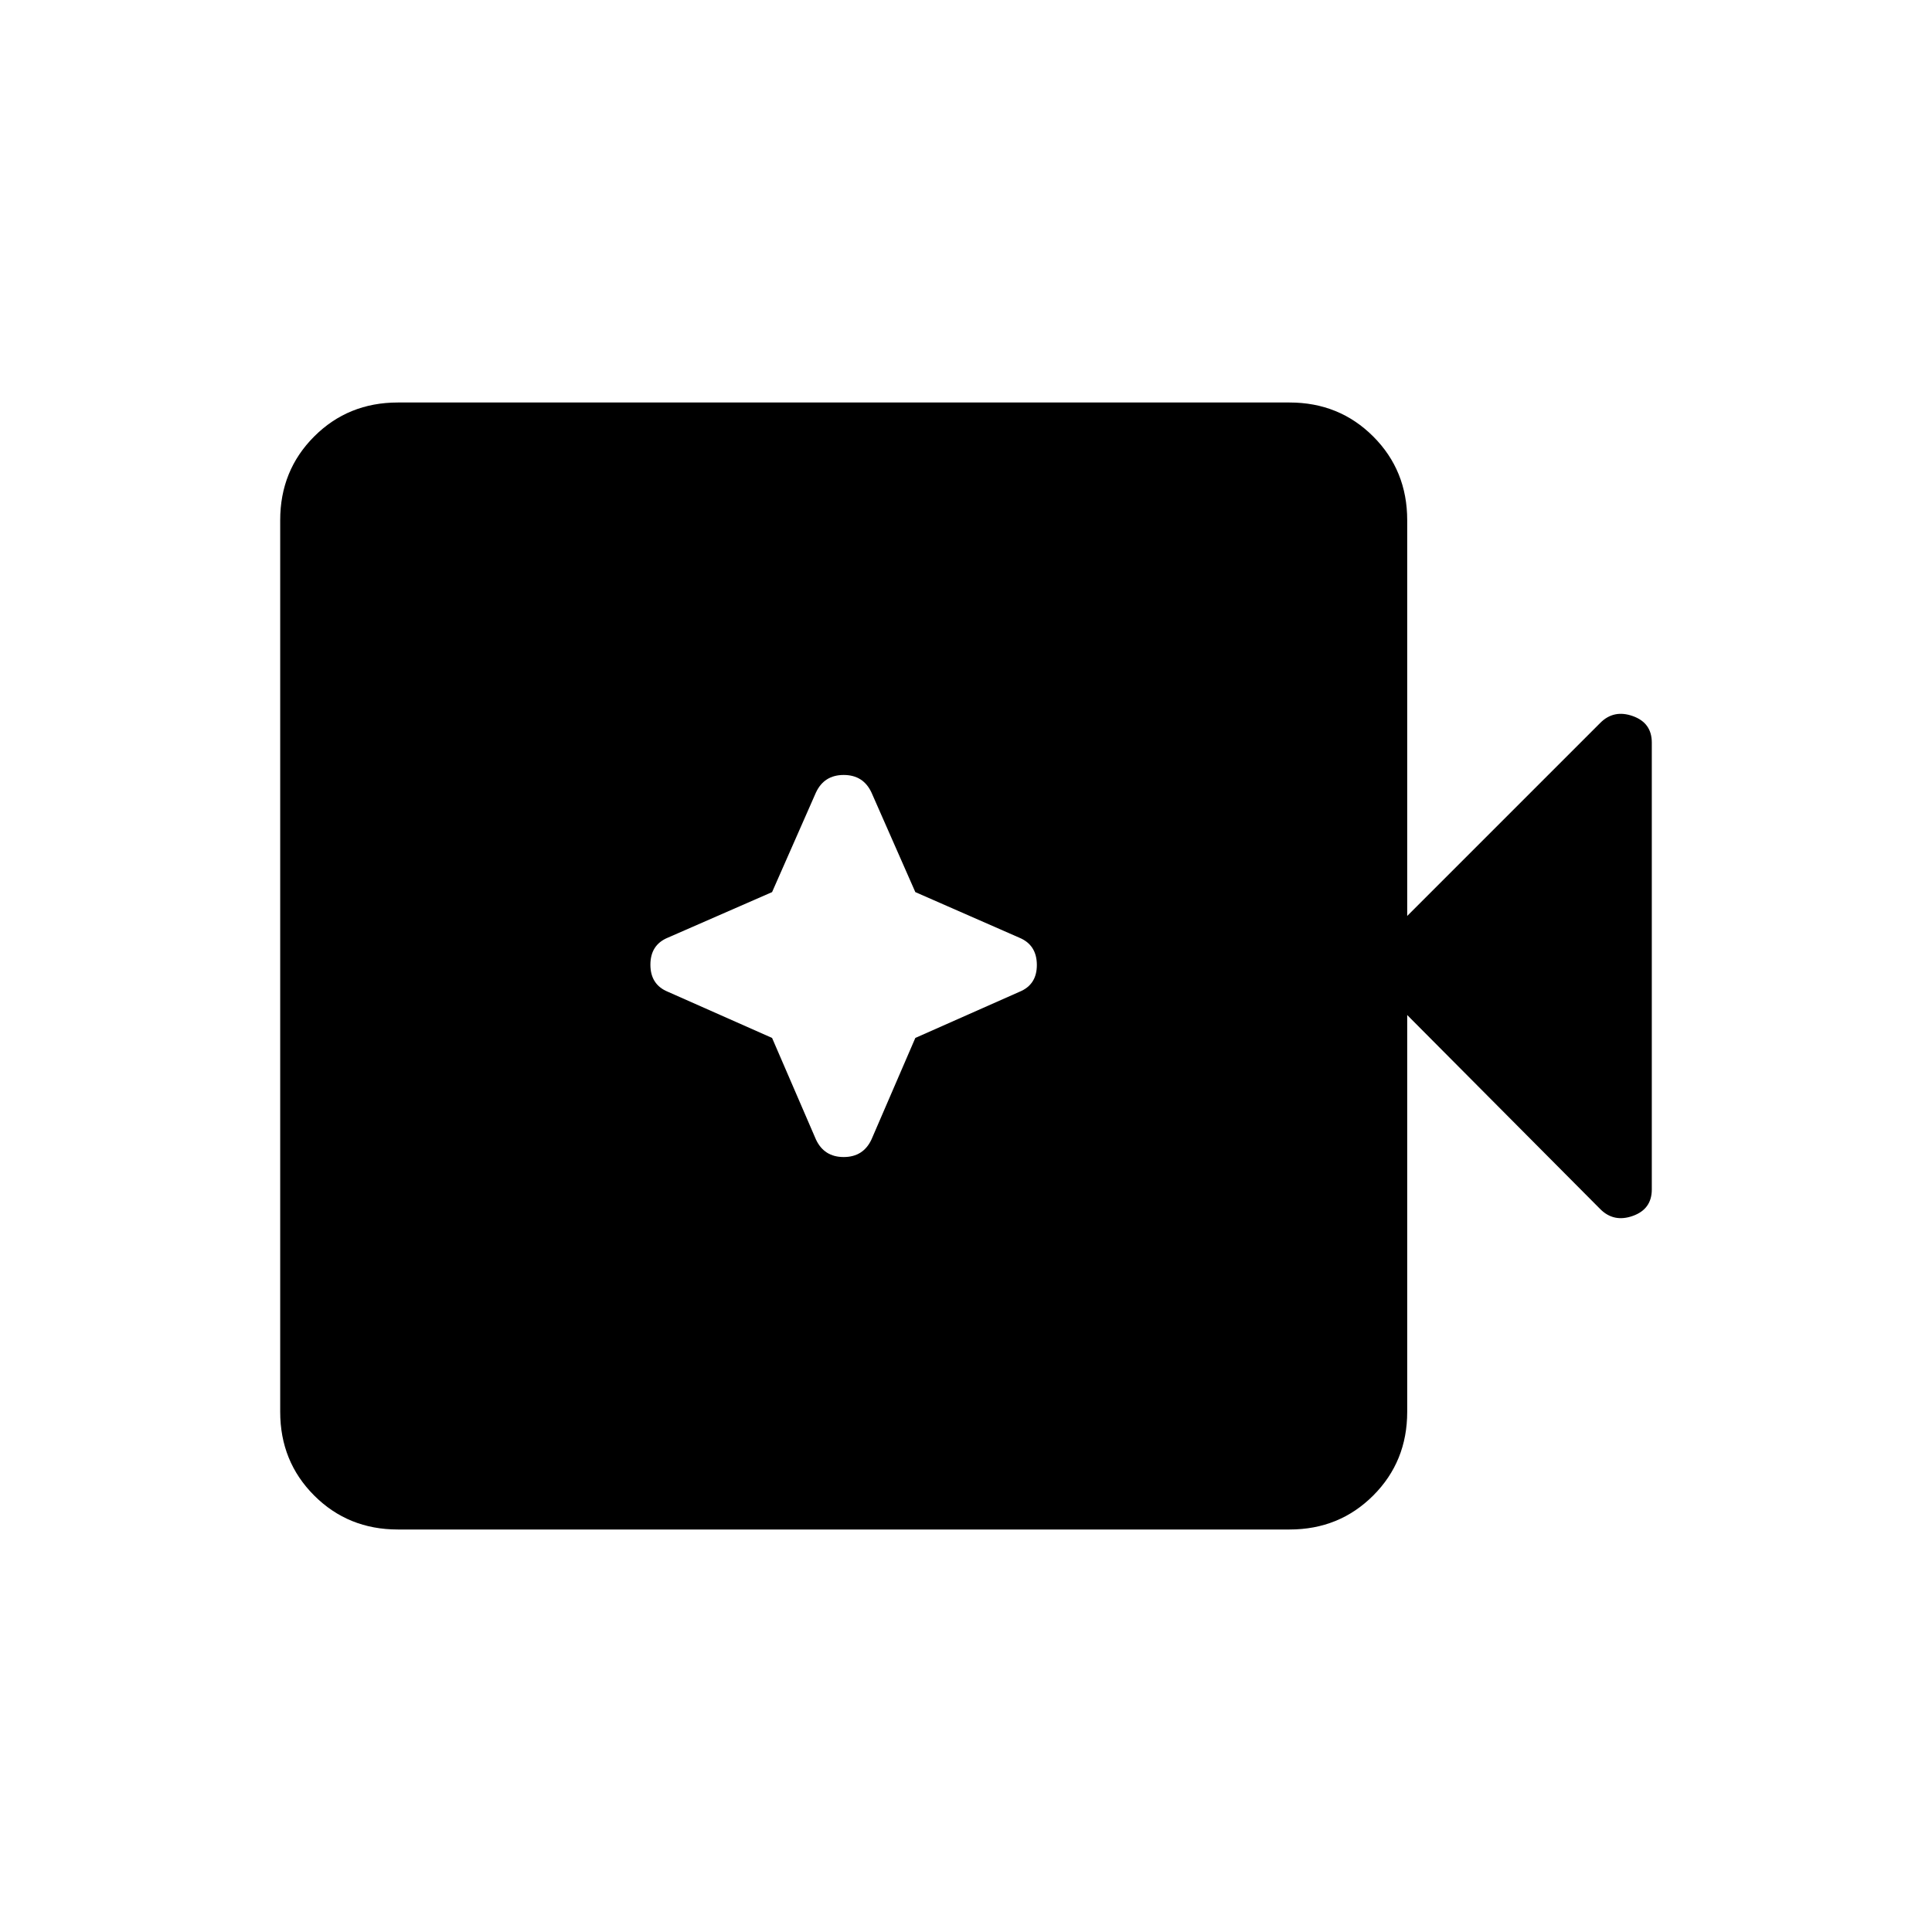 <svg xmlns="http://www.w3.org/2000/svg" height="40" viewBox="0 96 960 960" width="40"><path d="M197.692 856q-24.692 0-41.577-16.884-16.885-16.885-16.885-41.577V354.461q0-24.692 16.885-41.577Q173 296 197.692 296h443.077q24.693 0 41.577 16.884 16.885 16.885 16.885 41.577v196.667l95.949-95.949q6.718-6.718 16.154-3.359t9.436 13.154v222.052q0 9.795-9.436 13.154t-16.154-3.359l-95.949-96.462v197.18q0 24.692-16.885 41.577Q665.462 856 640.769 856H197.692Zm185.949-244.256 21.795 50.461q4.077 8.718 13.795 8.718t13.795-8.718l21.794-50.461 51.744-22.924q8.718-3.564 8.641-13.461-.077-9.897-8.795-13.462l-51.59-22.615-21.794-49.487q-4.077-8.718-13.795-8.718t-13.795 8.718l-21.795 49.487-51.744 22.615q-8.718 3.565-8.718 13.462t8.718 13.461l51.744 22.924Z"/></svg>